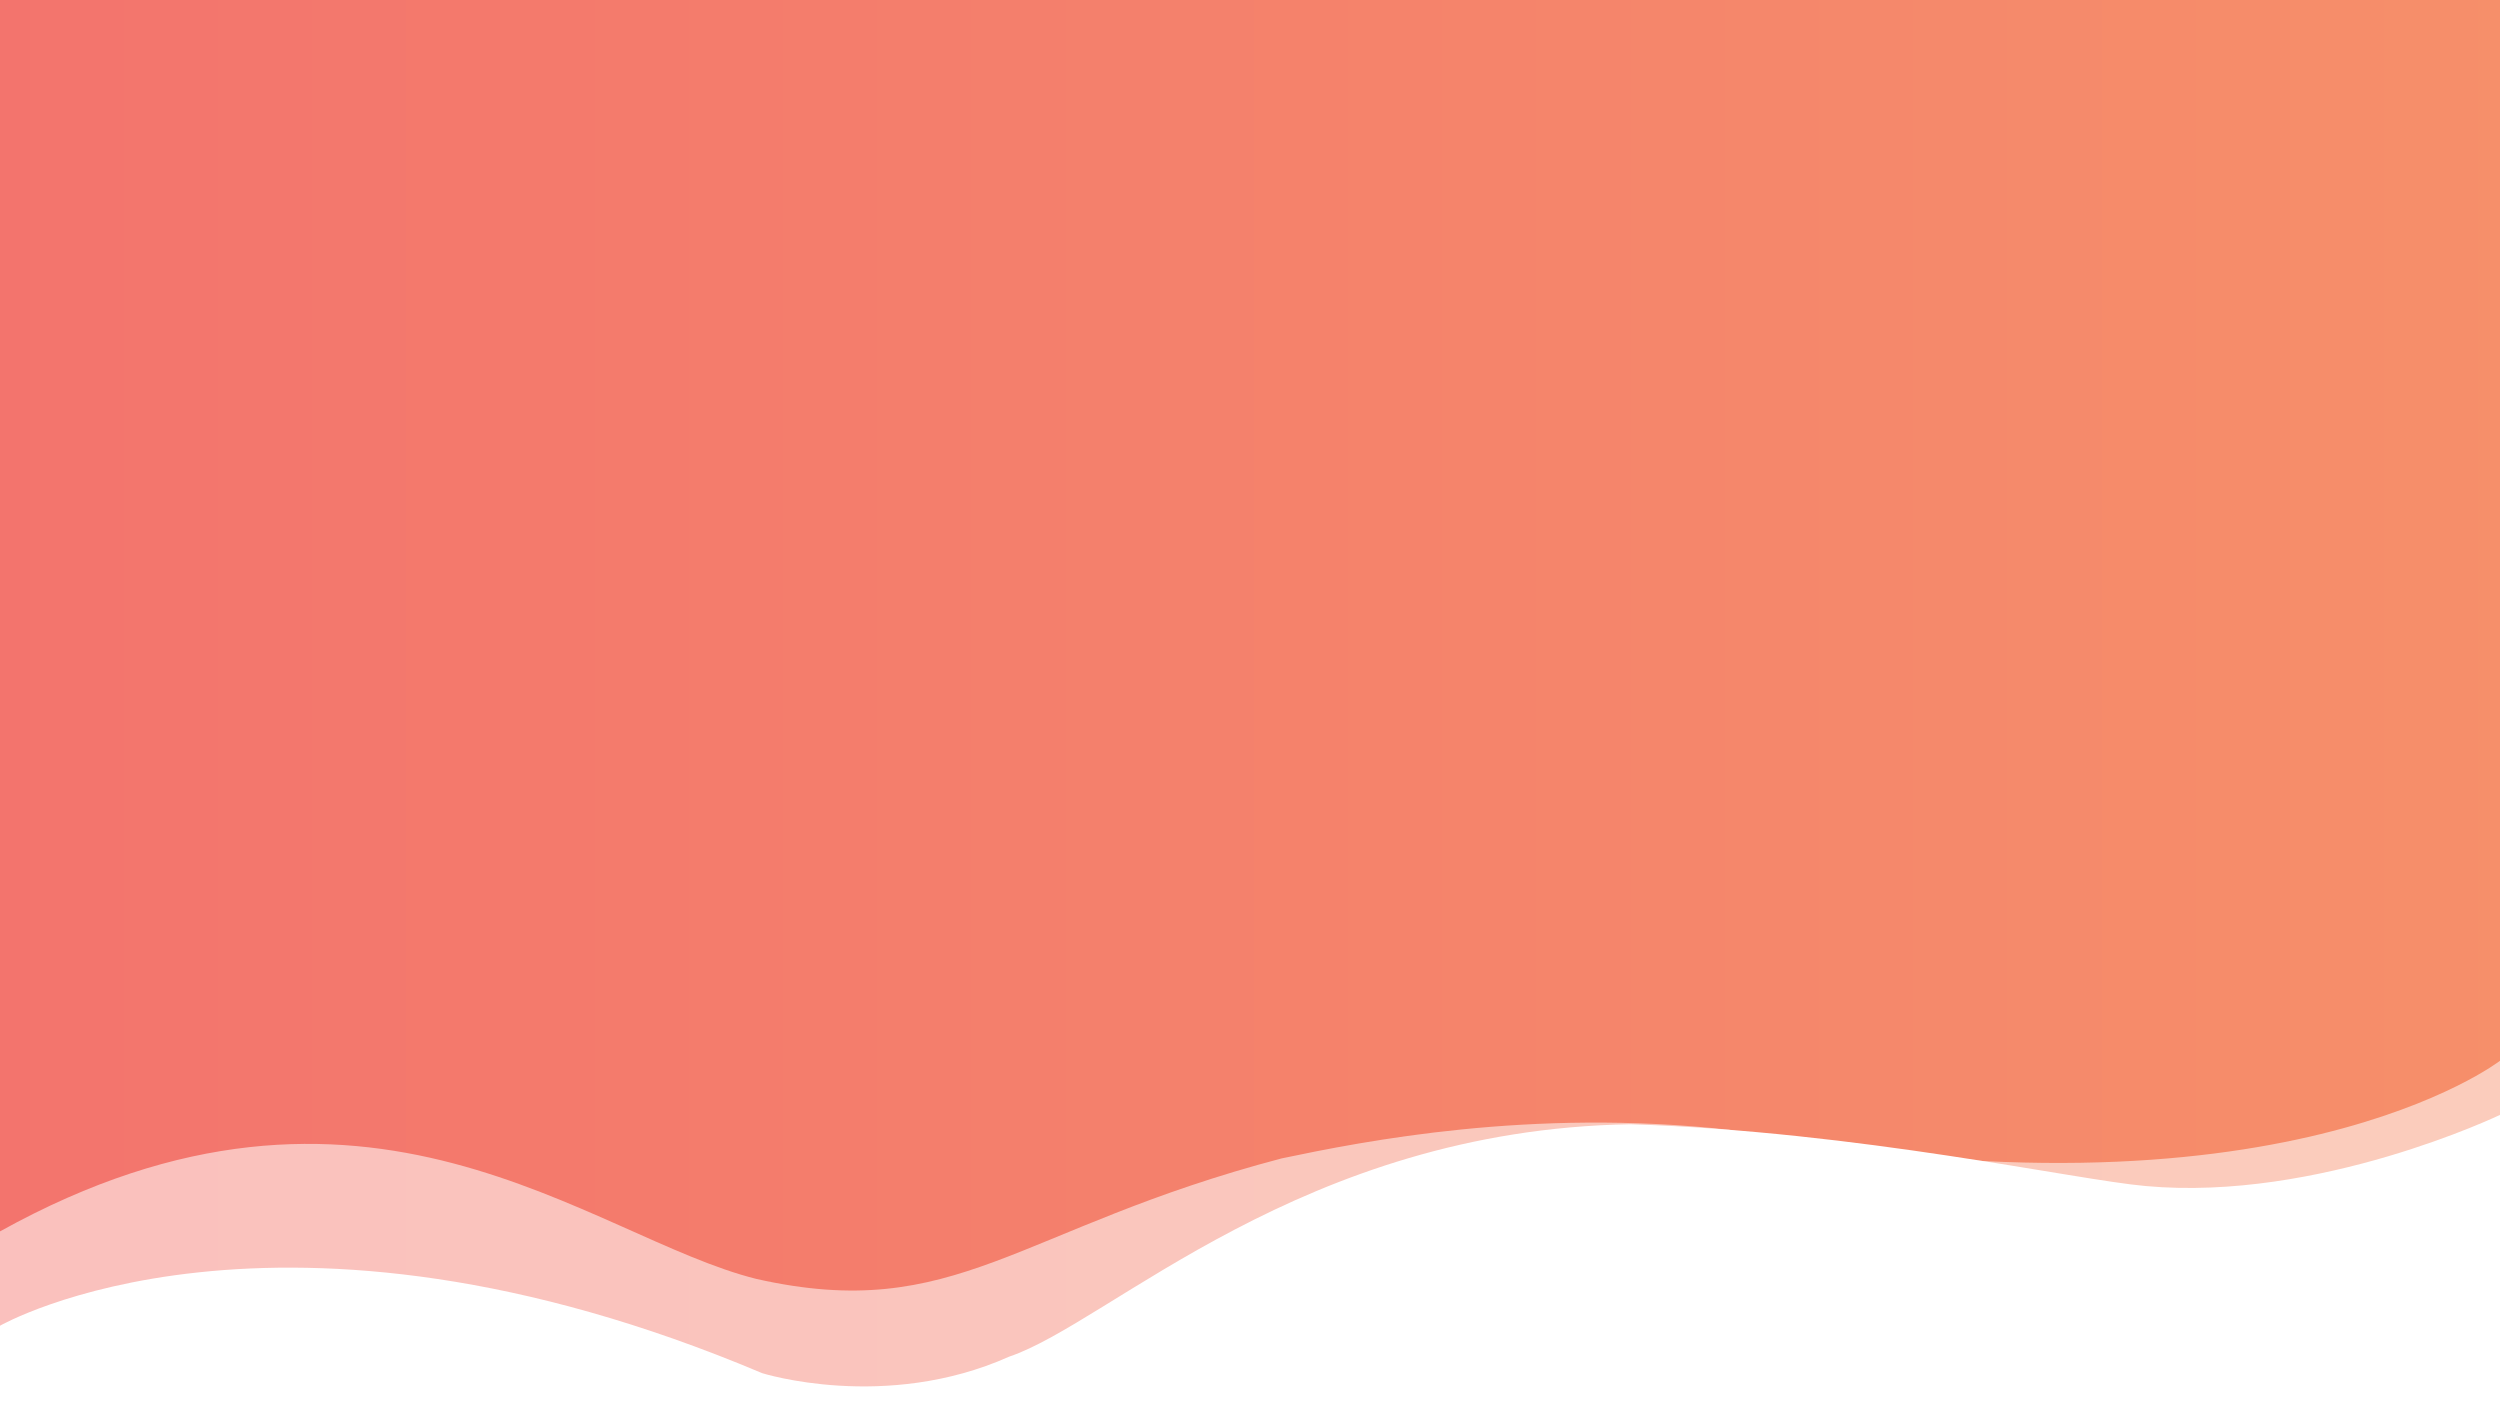 <?xml version="1.0" encoding="utf-8"?>
<!-- Generator: Adobe Illustrator 16.0.0, SVG Export Plug-In . SVG Version: 6.00 Build 0)  -->
<!DOCTYPE svg PUBLIC "-//W3C//DTD SVG 1.1//EN" "http://www.w3.org/Graphics/SVG/1.1/DTD/svg11.dtd">
<svg version="1.1" id="Layer_1" xmlns="http://www.w3.org/2000/svg" xmlns:xlink="http://www.w3.org/1999/xlink" x="0px" y="0px"
	 width="1280px" height="720px" viewBox="0 0 1280 720" enable-background="new 0 0 1280 720" xml:space="preserve">
<rect x="0" y="0" width="1280" height="720" fill="#808080" stroke="none"/>
<linearGradient id="SVGID_1_" gradientUnits="userSpaceOnUse" x1="-9" y1="352.5" x2="1293" y2="352.5">
	<stop  offset="0" style="stop-color:#F3746D"/>
	<stop  offset="1" style="stop-color:#F68F6A"/>
	<stop  offset="1" style="stop-color:#2E3192"/>
</linearGradient>
<rect x="-9" y="-15" fill="url(#SVGID_1_)" stroke="#000000" stroke-miterlimit="10" width="1302" height="735"/>
<path opacity="0.55" fill="#FFFFFF" enable-background="new    " d="M0,630.475V720h1280V543.114c0,0-113.907,88.447-394.532,35.354
	c-101.65-11.244-187.371,5.848-229.201,14.618c-136.058,35.758-166.644,84.783-268.968,61.732
	C301.84,633.567,187.596,526.295,0,630.475z"/>
<path fill="#FFFFFF" d="M1280,570.822V720H0v-41.23c0,0,141.043-80.96,390.222,24.288c0,0,63.035,19.894,126.454-8.442
	c52.109-17.645,149.711-116.146,318.117-119.005c117.205,3.758,227.851,28.496,263.833,31.645
	C1187.232,615.351,1280,570.822,1280,570.822z"/>
</svg>
